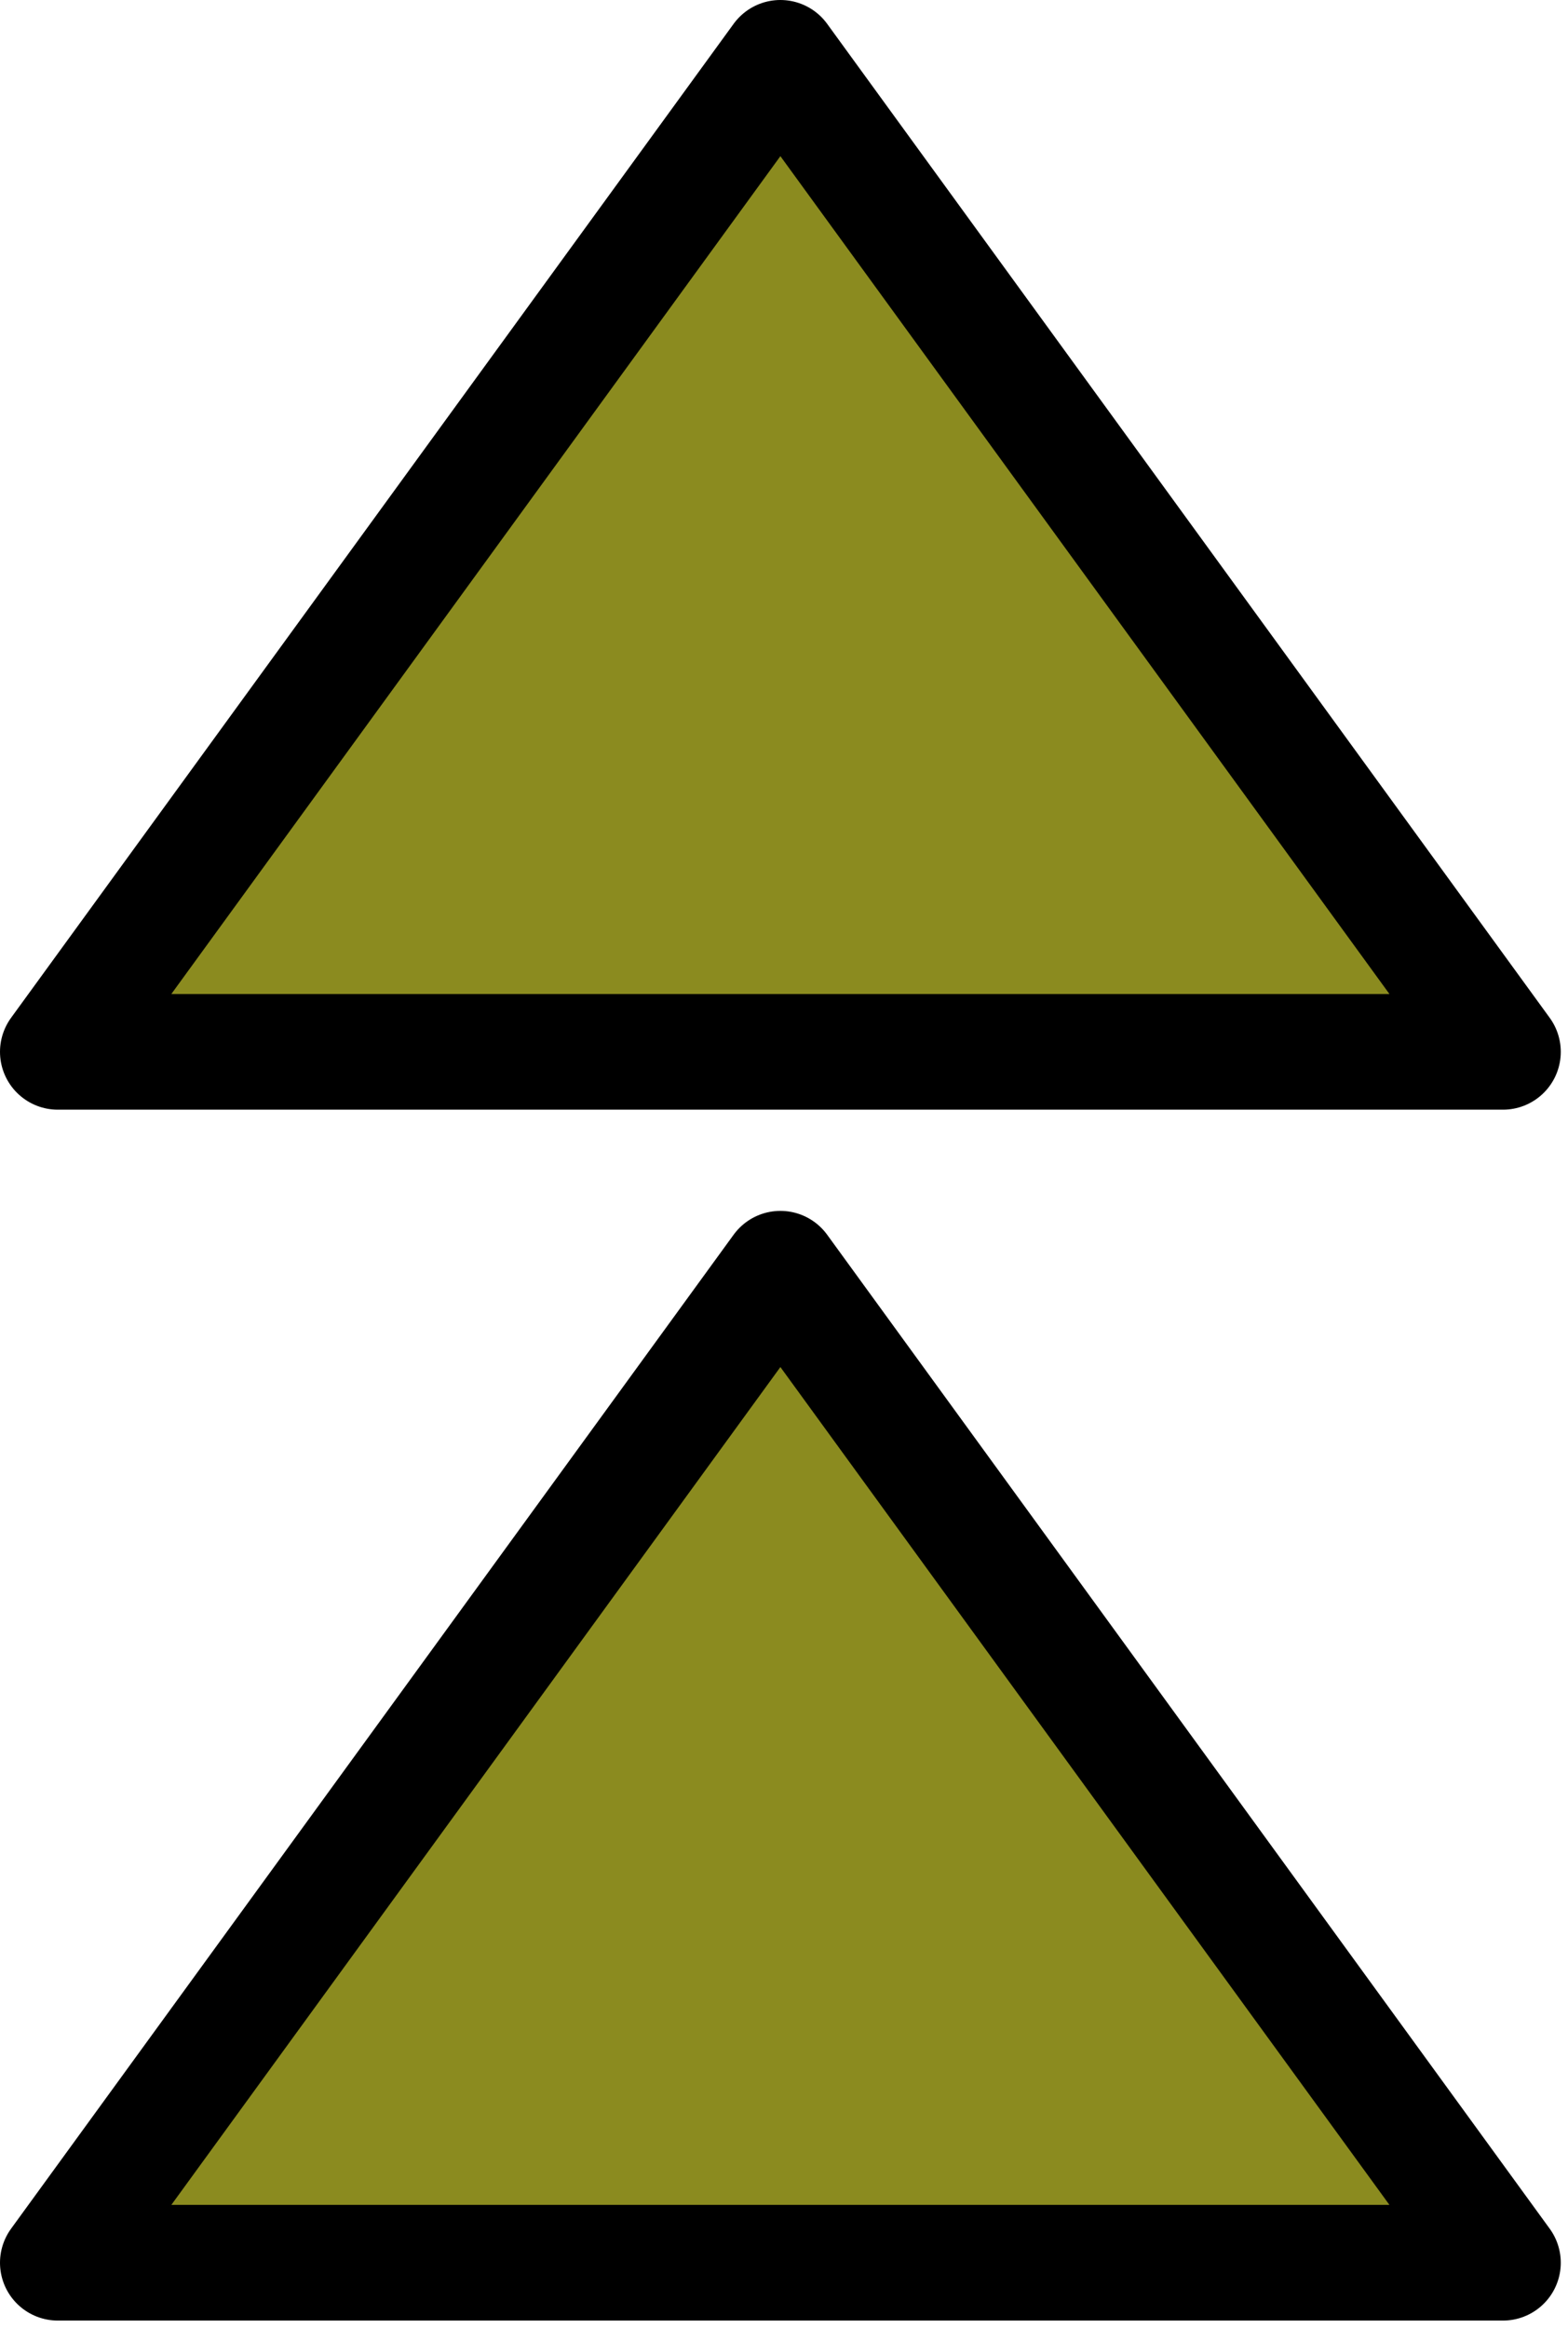 <?xml version="1.0" encoding="UTF-8"?>

<svg xmlns="http://www.w3.org/2000/svg" version="1.2" baseProfile="tiny" xml:space="preserve" style="shape-rendering:geometricPrecision; fill-rule:evenodd;" width="4.34mm" height="6.44mm" viewBox="-2.16 -3.21 4.34 6.44">
  <title>BCNCAR01</title>
  <desc>cardinal beacon, north, simplified</desc>
  <rect style="stroke:black;stroke-width:0.32;display:none;" fill="none" x="-2" y="-3.05" height="6.12" width="4.02"/>
  <rect style="stroke:blue;stroke-width:0.32;display:none;" fill="none" x="-2" y="-3.05" height="6.12" width="4.02"/>
  <path d=" M 0,0.3 L -1.98,3.02 L 2,3.07 L 0,0.3 Z" style="fill:#8B8B1F;"/>
  <path d=" M 0,-3.05 L 2.02,-0.3 L -1.95,-0.3 L 0,-3.05 Z" style="fill:#8B8B1F;"/>
  <path d=" M 0,-3.05 L -2,-0.3 L 2,-0.3 L 0,-3.05" style="stroke-linecap:round;stroke-linejoin:round;fill:none;stroke:#000000;" stroke-width="0.32" />
  <path d=" M -2,3.05 L 2,3.05 L 0,0.3 L -2,3.05" style="stroke-linecap:round;stroke-linejoin:round;fill:none;stroke:#000000;" stroke-width="0.32" />
  <circle style="stroke:red;stroke-width:0.64;display:none;" fill="none" cx="0" cy="0" r="1"/>
</svg>
